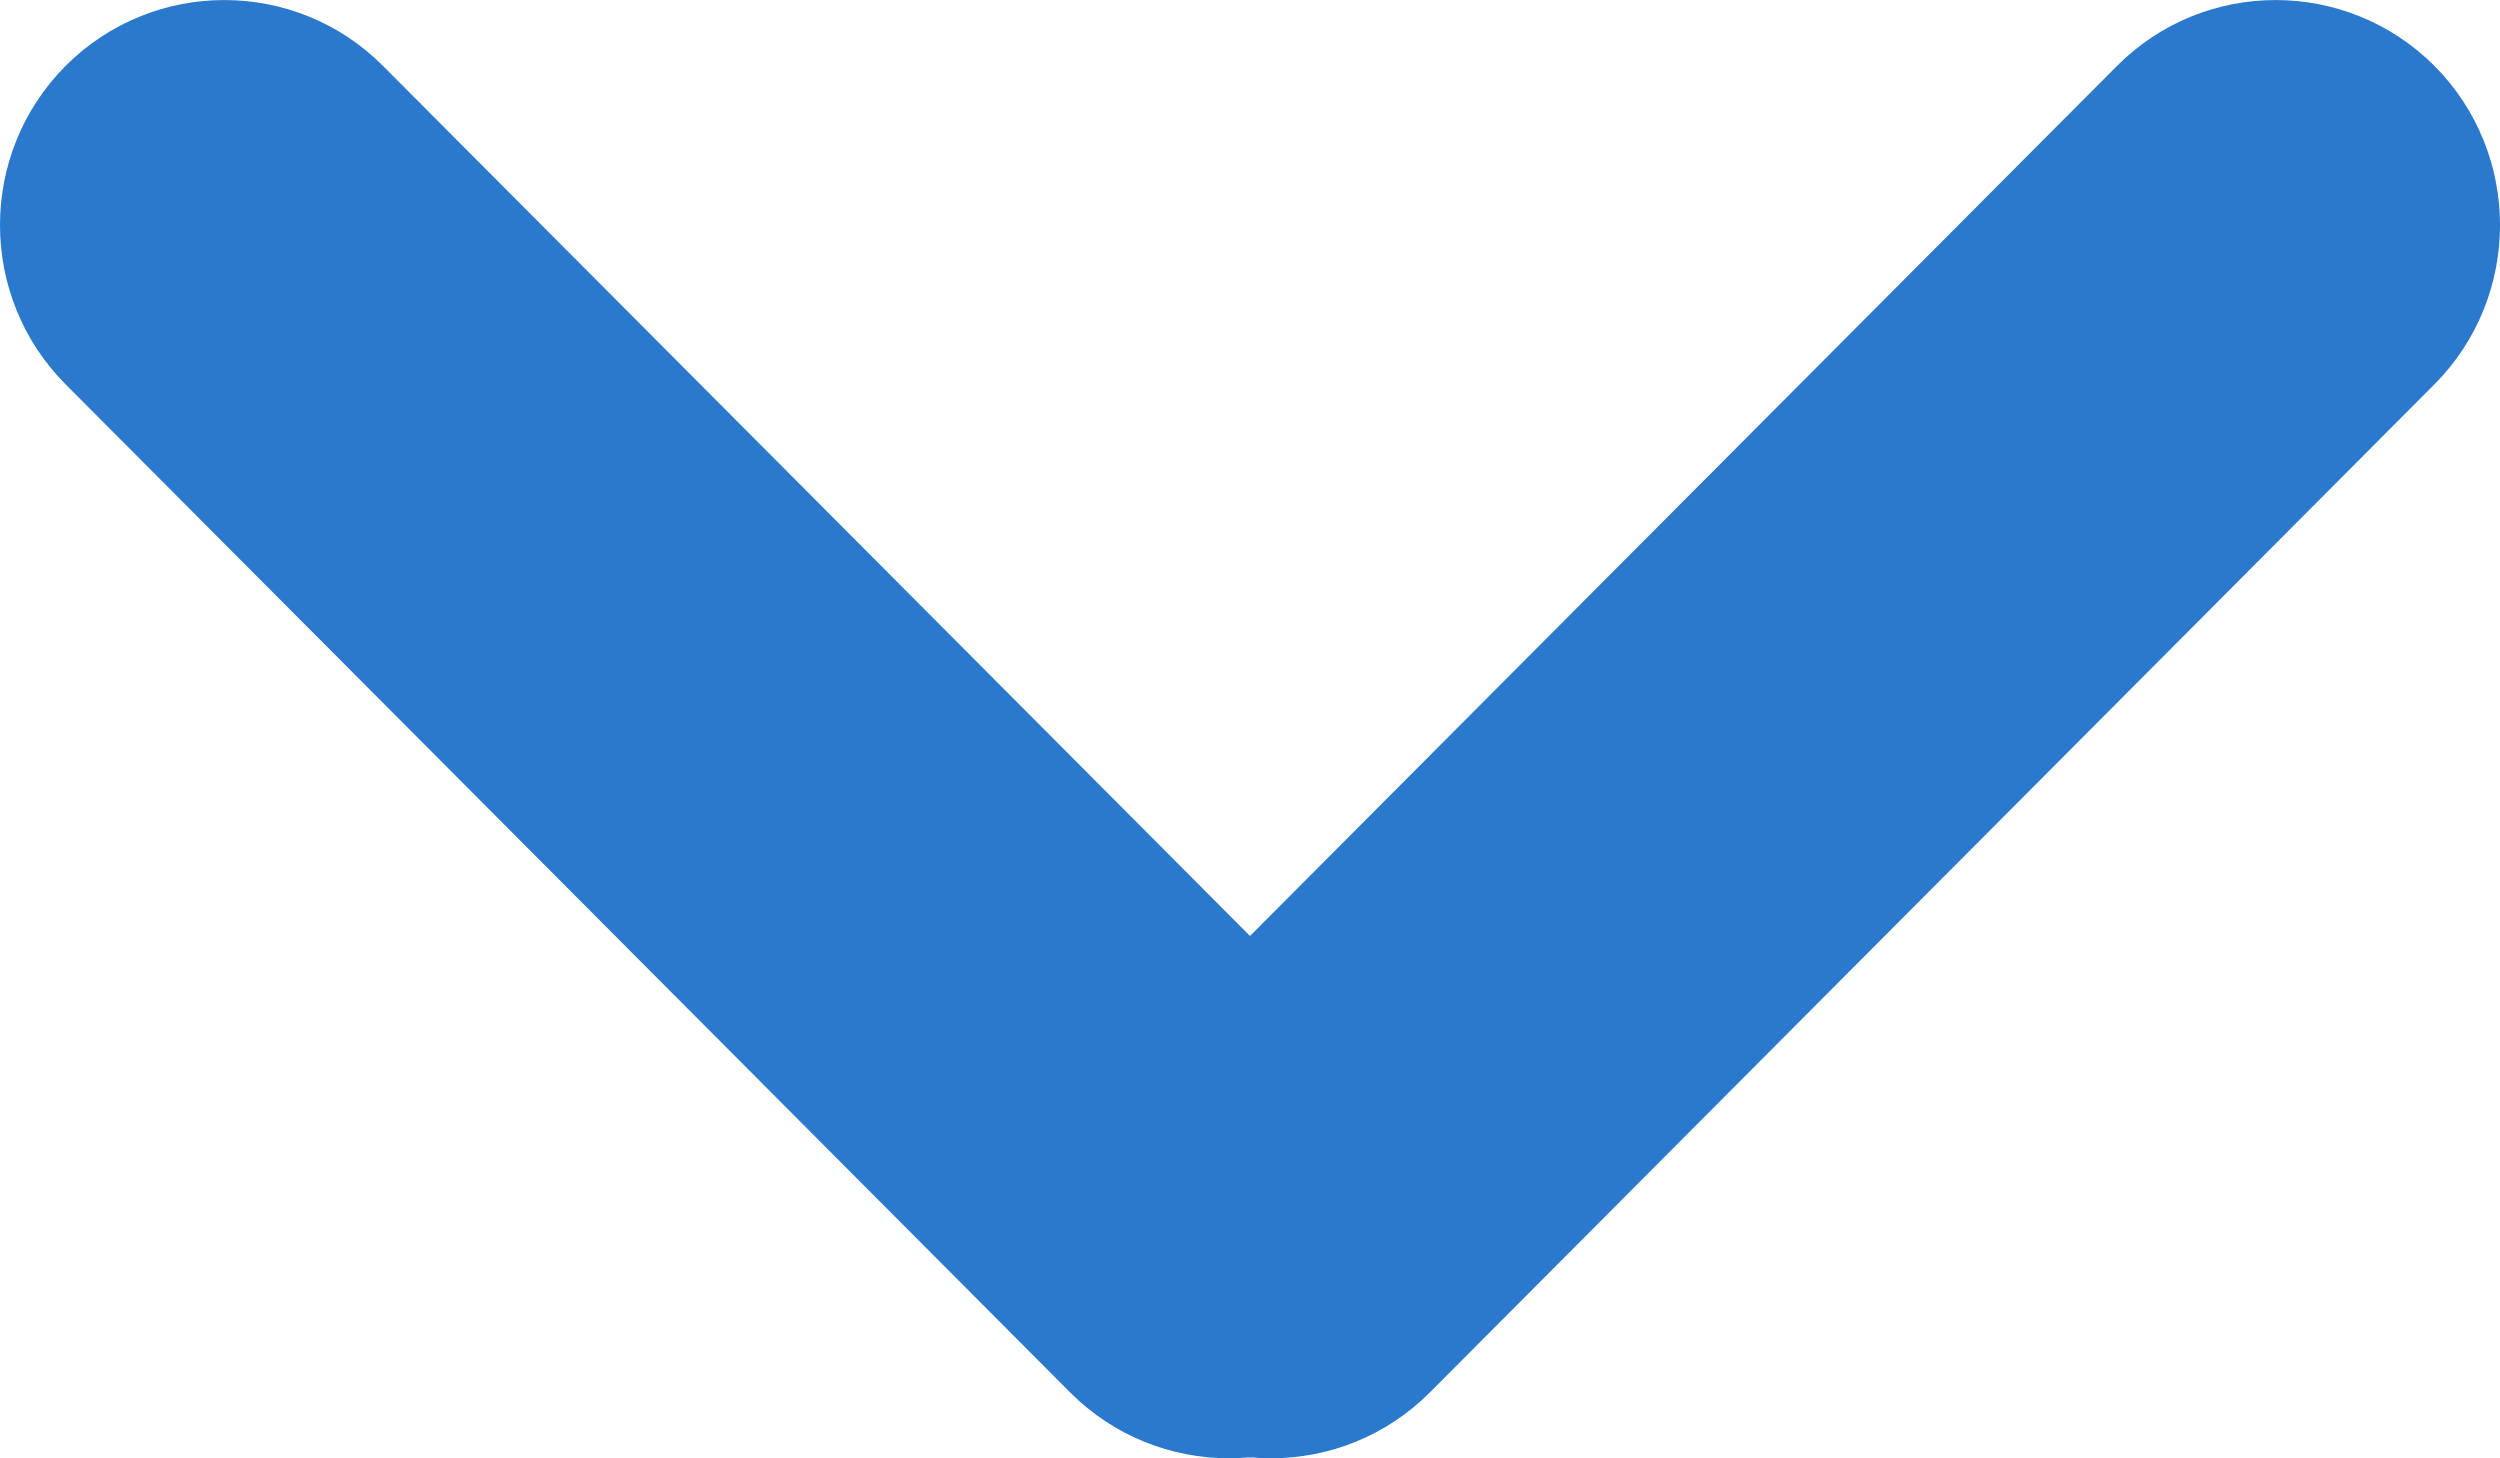 <svg width="12" height="7" viewBox="0 0 12 7" fill="none" xmlns="http://www.w3.org/2000/svg">
<path d="M0.315 0.316C0.736 -0.105 1.418 -0.105 1.838 0.316L6.66 5.155C7.08 5.577 7.08 6.262 6.66 6.684C6.239 7.105 5.558 7.105 5.137 6.684L0.315 1.845C-0.105 1.423 -0.105 0.738 0.315 0.316Z" fill="#2A79CC"/>
<path d="M11.685 0.316C12.105 0.738 12.105 1.423 11.685 1.845L6.863 6.684C6.442 7.105 5.761 7.105 5.34 6.684C4.92 6.262 4.92 5.577 5.34 5.155L10.162 0.316C10.582 -0.105 11.264 -0.105 11.685 0.316Z" fill="#2A79CC"/>
</svg>
